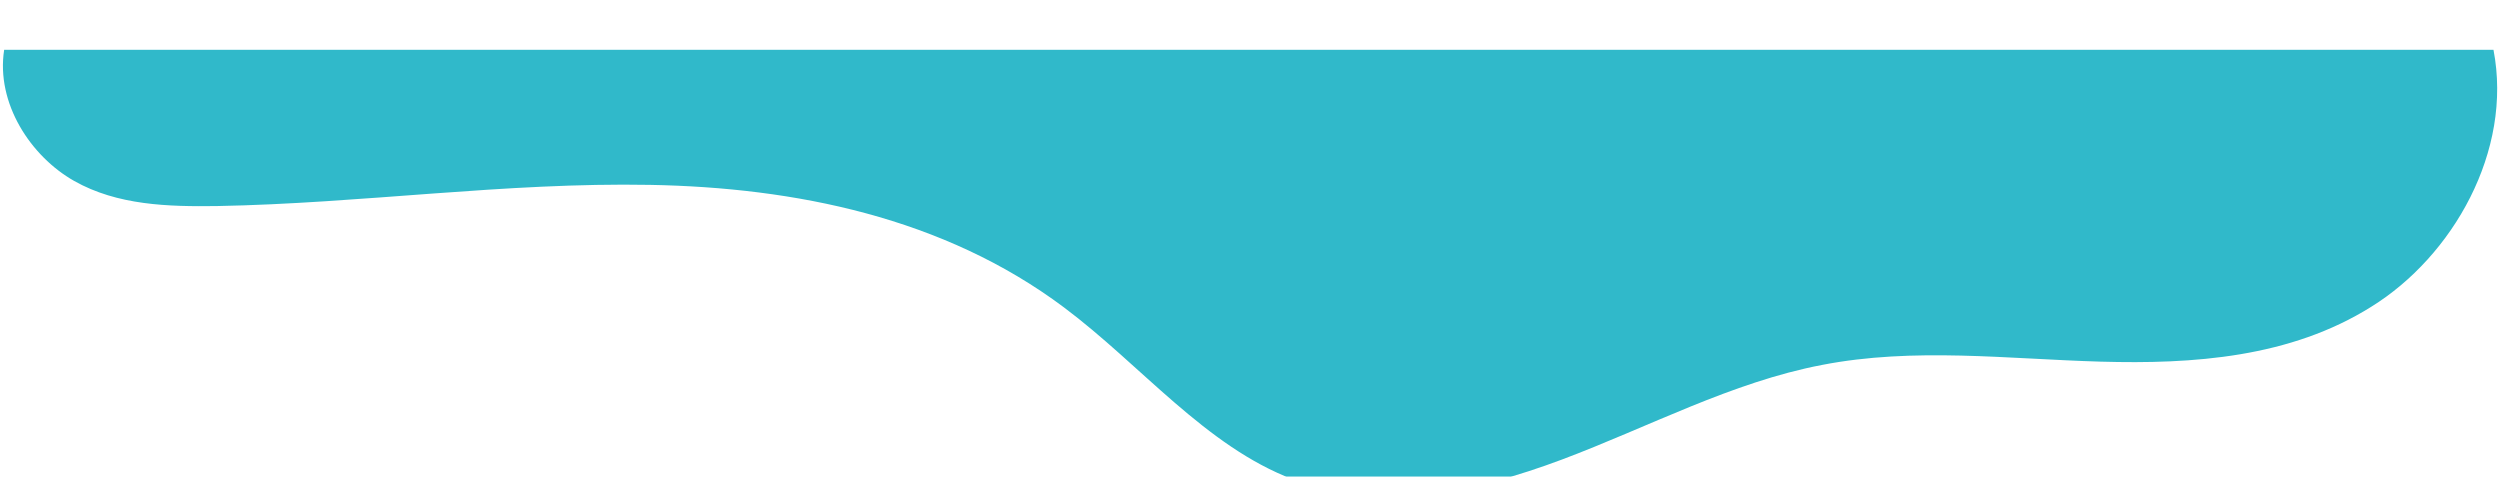 <svg width="430" height="86" viewBox="0 0 430 86" fill="none" xmlns="http://www.w3.org/2000/svg">
<g clip-path="url(#clip0_5_855)" filter="url(#filter0_d_5_855)">
<g filter="url(#filter1_d_5_855)">
<path d="M428.879 0.569C432.243 17.991 421.844 36.096 407.878 44.75C393.912 53.518 377.193 54.657 361.29 54.202C345.284 53.746 329.177 51.696 313.376 54.771C297.881 57.731 283.506 65.474 268.623 71.054C253.739 76.634 237.326 80.163 222.442 74.47C207.354 68.777 196.242 54.771 182.99 44.864C162.295 29.378 136.707 24.254 111.833 23.799C86.958 23.343 62.186 26.987 37.312 27.442C28.952 27.556 20.185 27.328 12.743 23.115C5.301 18.902 -0.714 9.793 0.714 0.569H428.879Z" fill="#30B9CA"/>
</g>
</g>
<defs>
<filter id="filter0_d_5_855" x="-4" y="0" width="438" height="86" filterUnits="userSpaceOnUse" color-interpolation-filters="sRGB">
<feFlood flood-opacity="0" result="BackgroundImageFix"/>
<feColorMatrix in="SourceAlpha" type="matrix" values="0 0 0 0 0 0 0 0 0 0 0 0 0 0 0 0 0 0 127 0" result="hardAlpha"/>
<feOffset dy="4"/>
<feGaussianBlur stdDeviation="2"/>
<feComposite in2="hardAlpha" operator="out"/>
<feColorMatrix type="matrix" values="0 0 0 0 0 0 0 0 0 0 0 0 0 0 0 0 0 0 0.25 0"/>
<feBlend mode="normal" in2="BackgroundImageFix" result="effect1_dropShadow_5_855"/>
<feBlend mode="normal" in="SourceGraphic" in2="effect1_dropShadow_5_855" result="shape"/>
</filter>
<filter id="filter1_d_5_855" x="-7.497" y="-3.431" width="445.013" height="92.798" filterUnits="userSpaceOnUse" color-interpolation-filters="sRGB">
<feFlood flood-opacity="0" result="BackgroundImageFix"/>
<feColorMatrix in="SourceAlpha" type="matrix" values="0 0 0 0 0 0 0 0 0 0 0 0 0 0 0 0 0 0 127 0" result="hardAlpha"/>
<feOffset dy="4"/>
<feGaussianBlur stdDeviation="4"/>
<feComposite in2="hardAlpha" operator="out"/>
<feColorMatrix type="matrix" values="0 0 0 0 0 0 0 0 0 0 0 0 0 0 0 0 0 0 0.25 0"/>
<feBlend mode="normal" in2="BackgroundImageFix" result="effect1_dropShadow_5_855"/>
<feBlend mode="normal" in="SourceGraphic" in2="effect1_dropShadow_5_855" result="shape"/>
</filter>
<clipPath id="clip0_5_855">
<rect width="430" height="78" fill="white"/>
</clipPath>
</defs>
</svg>

